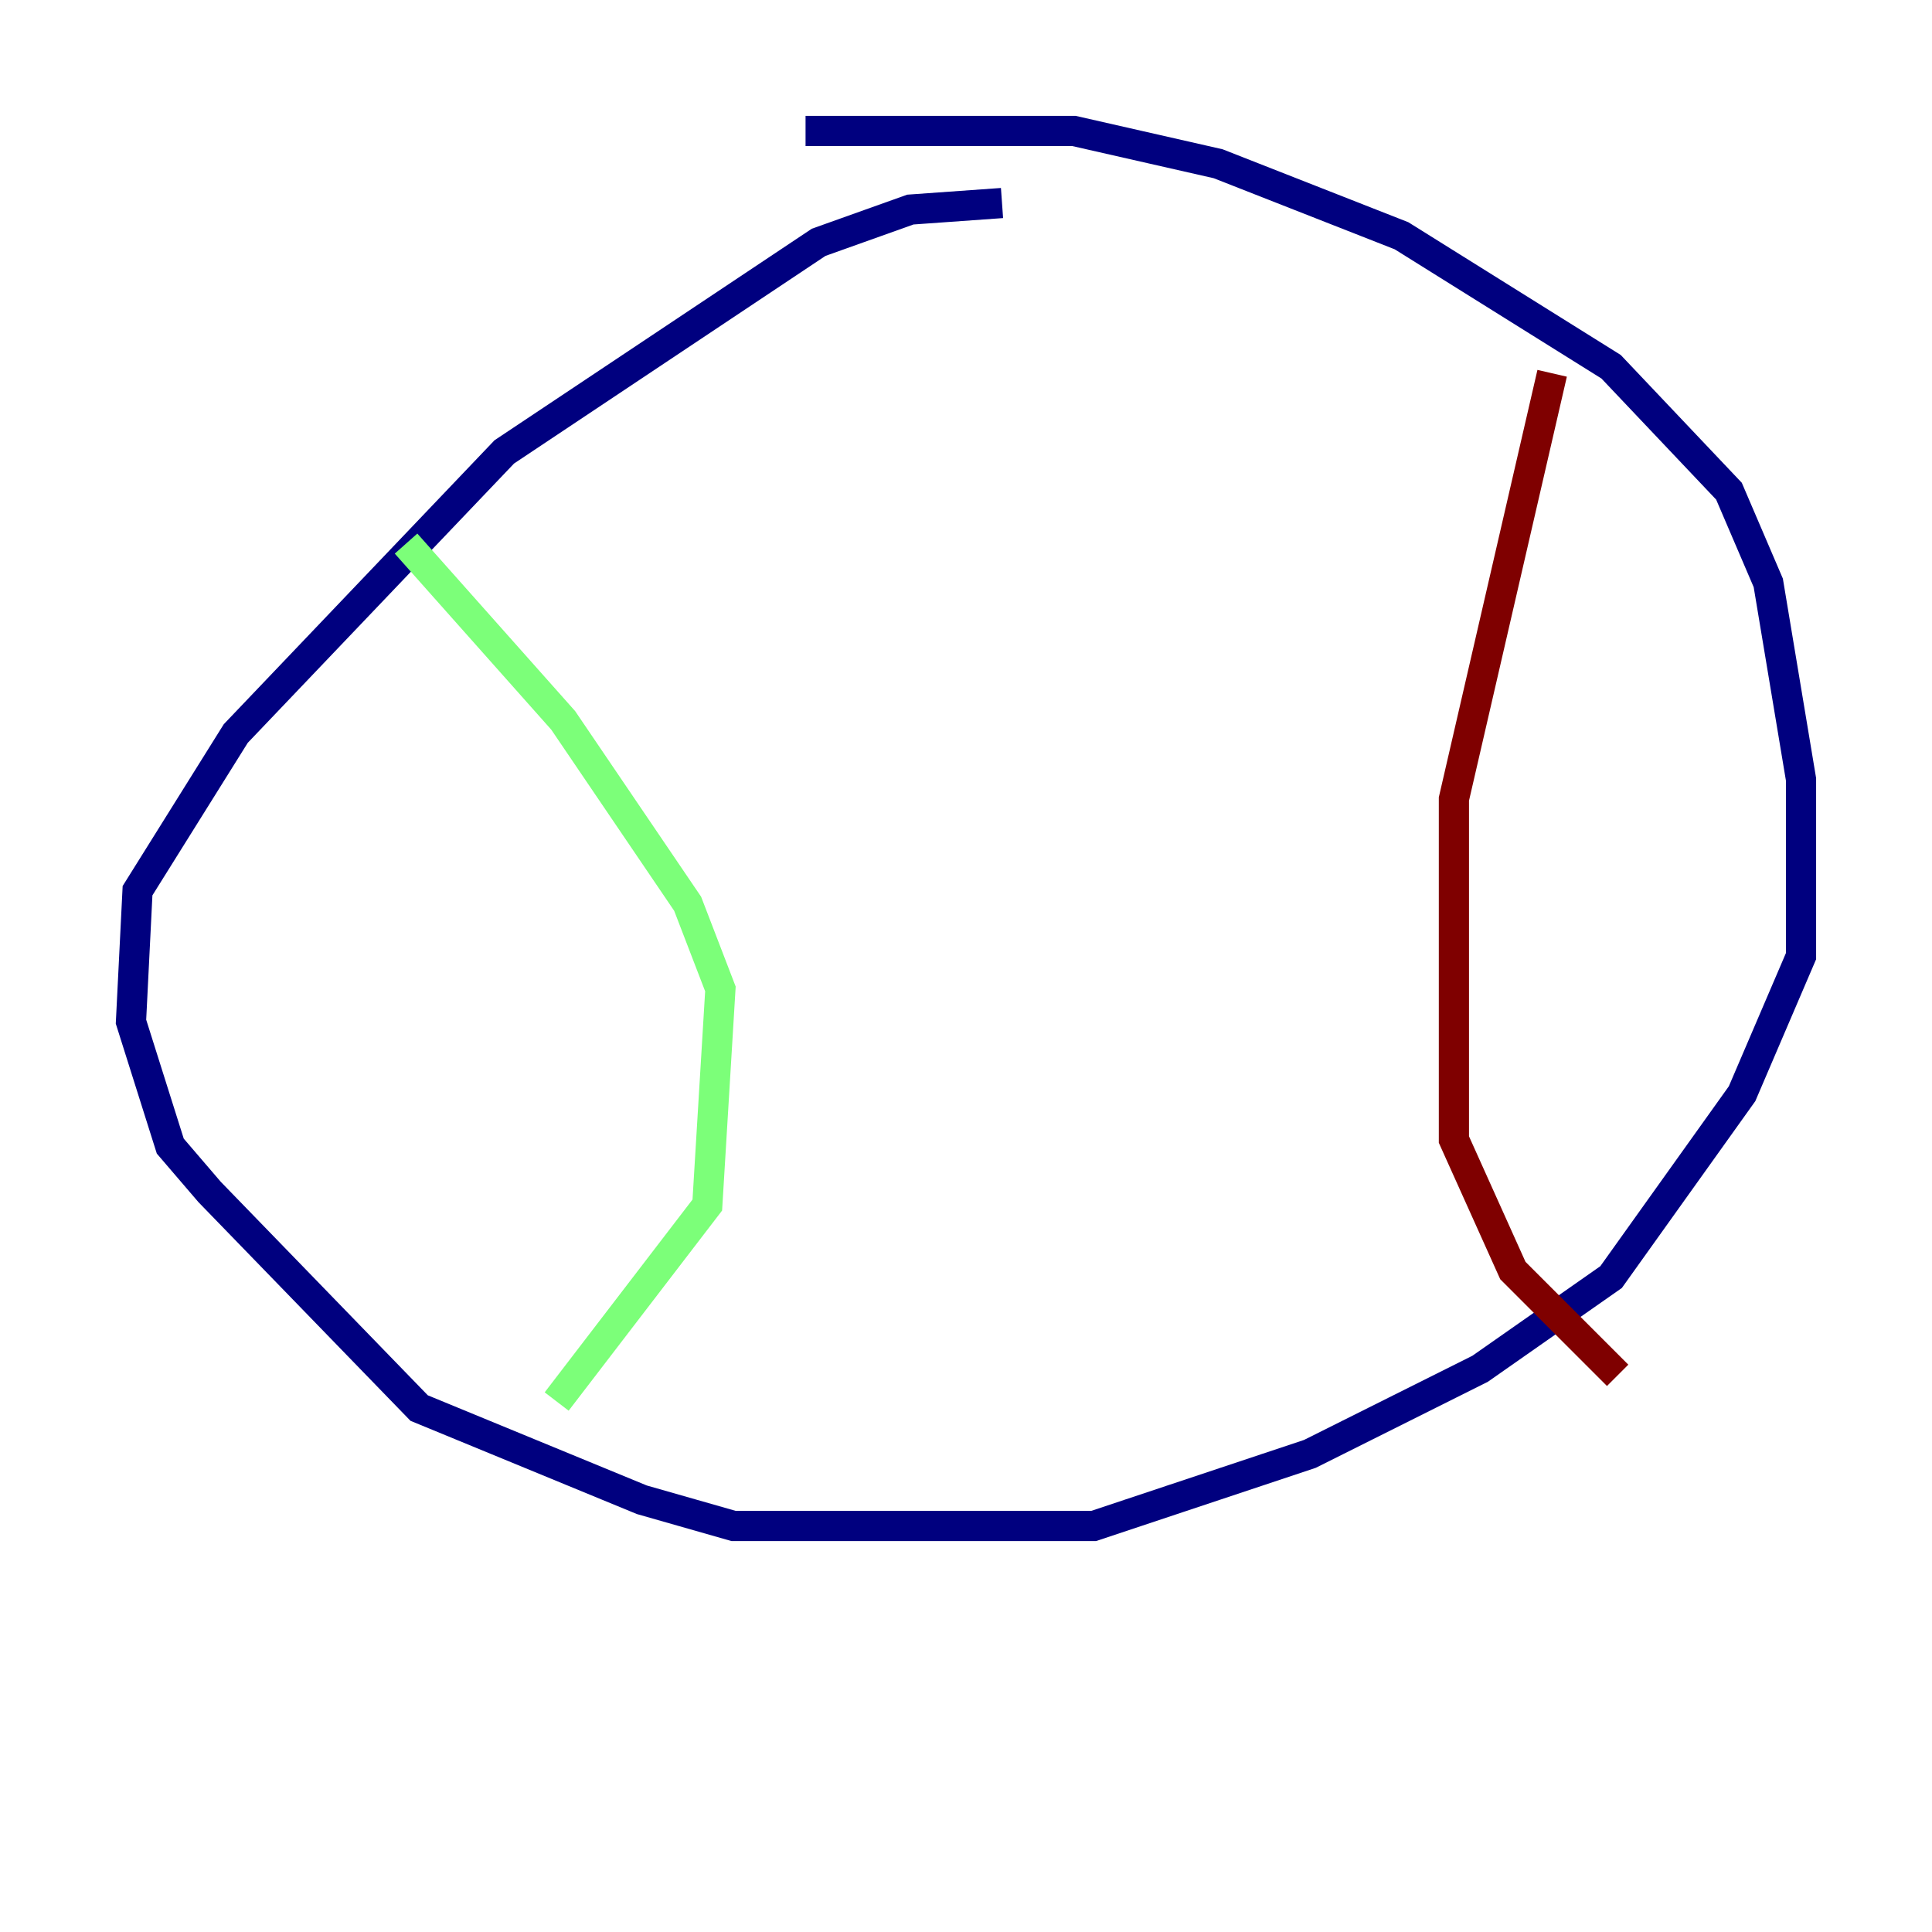 <?xml version="1.0" encoding="utf-8" ?>
<svg baseProfile="tiny" height="128" version="1.2" viewBox="0,0,128,128" width="128" xmlns="http://www.w3.org/2000/svg" xmlns:ev="http://www.w3.org/2001/xml-events" xmlns:xlink="http://www.w3.org/1999/xlink"><defs /><polyline fill="none" points="53.37,8.678 71.159,8.678 80.705,10.848 92.854,15.62 106.739,24.298 114.549,32.542 117.153,38.617 119.322,51.634 119.322,63.349 115.417,72.461 106.739,84.61 98.061,90.685 86.78,96.325 72.461,101.098 48.597,101.098 42.522,99.363 27.77,93.288 13.885,78.969 11.281,75.932 8.678,67.688 9.112,59.01 15.62,48.597 33.41,29.939 54.237,16.054 60.312,13.885 66.386,13.451" stroke="#00007f" stroke-width="2" /><polyline fill="none" points="26.902,36.014 37.315,47.729 45.559,59.878 47.729,65.519 46.861,79.837 36.881,92.854" stroke="#7cff79" stroke-width="2" /><polyline fill="none" points="102.834,24.732 96.325,52.936 96.325,75.498 100.231,84.176 107.173,91.119" stroke="#7f0000" stroke-width="2" /></svg>